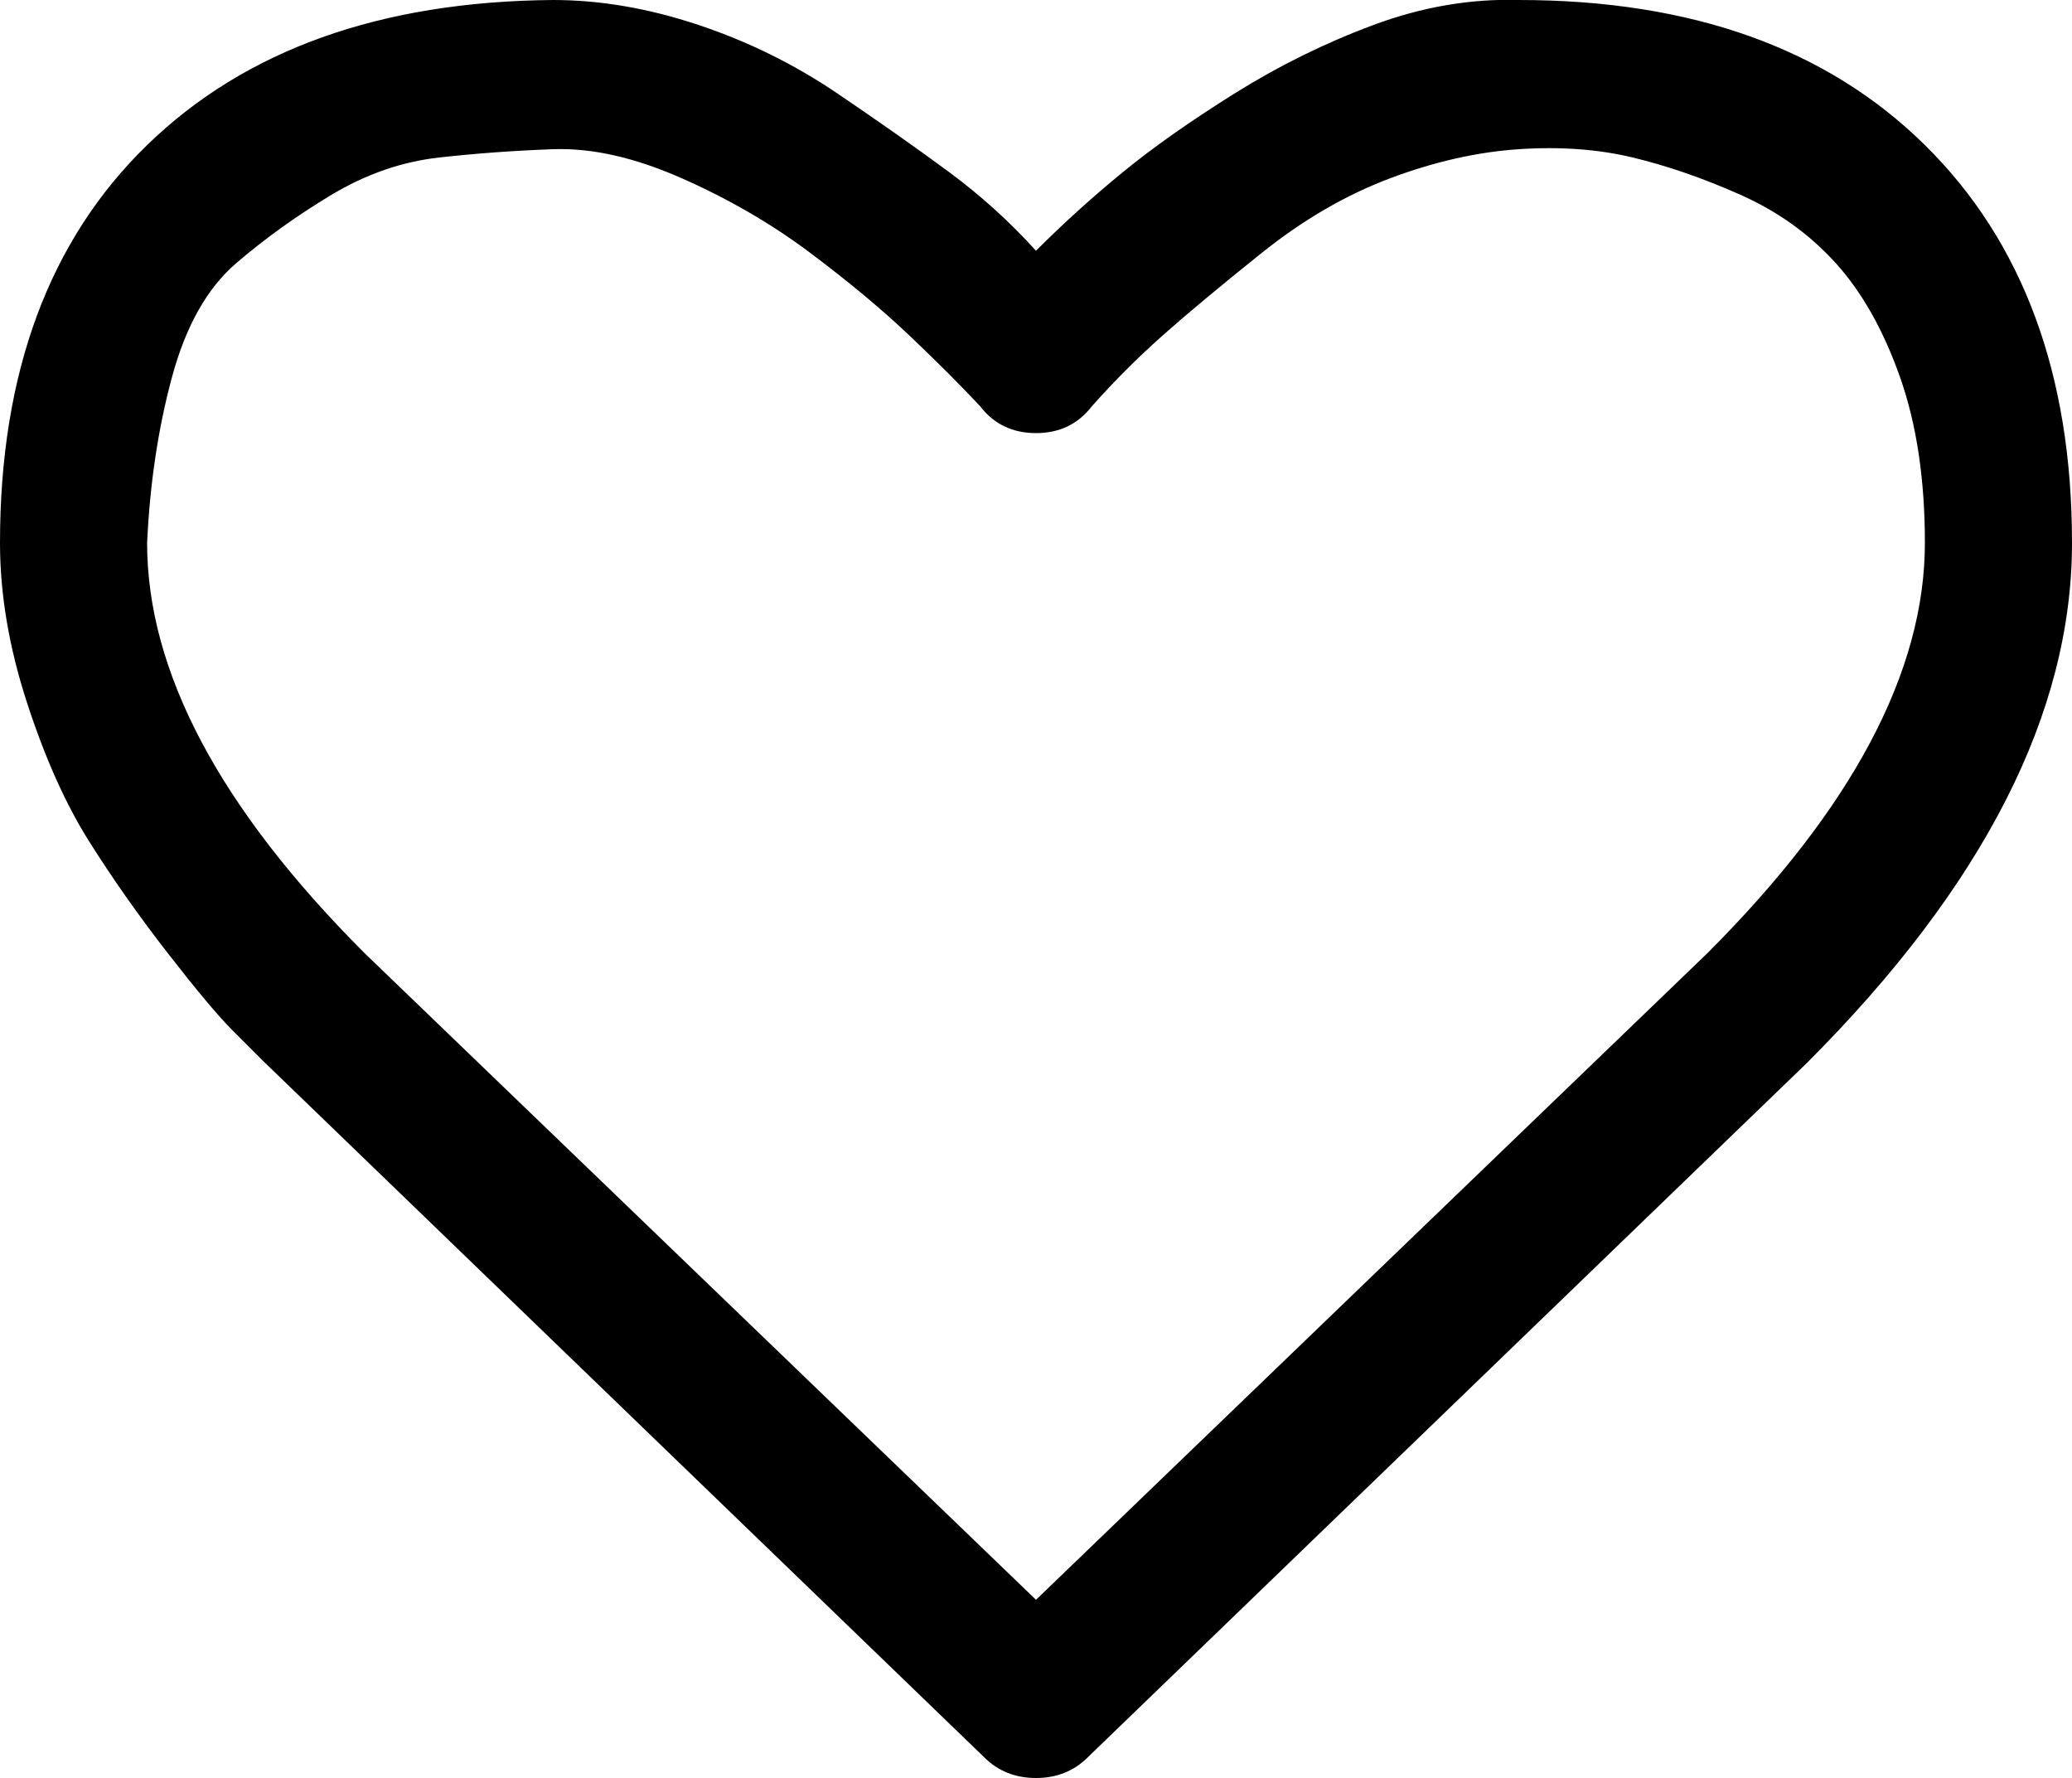<svg xmlns="http://www.w3.org/2000/svg" viewBox="0 -79 1000 858">
      <g transform="scale(1 -1) translate(0 -700)">
        <path d="M929 517Q929 563 917.0 597.0Q905 631 886.0 652.0Q867 673 840.0 685.0Q813 697 788.0 703.0Q763 709 733.0 707.0Q703 705 671.0 693.0Q639 681 609.0 657.0Q579 633 561.0 617.0Q543 601 527 583Q517 570 500.0 570.0Q483 570 473 583Q459 598 439.0 617.0Q419 636 391.0 657.0Q363 678 329.0 693.0Q295 708 267.0 707.0Q239 706 212.0 703.0Q185 700 160.0 685.0Q135 670 114.0 652.0Q93 634 83.0 597.0Q73 560 71 517Q71 424 176 319L500 7L824 319Q929 424 929 517ZM1000 517Q1000 394 872 266L525 -69Q515 -79 500.0 -79.0Q485 -79 475 -69L127 267L112 282Q102 292 81.0 319.0Q60 346 43.0 373.0Q26 400 13.0 440.0Q0 480 0 517Q0 640 71.0 709.0Q142 778 267 779Q301 779 337.0 767.0Q373 755 404.0 734.0Q435 713 458.0 696.0Q481 679 500 658Q520 678 542.0 696.0Q564 714 596.0 734.0Q628 754 663.0 767.0Q698 780 733 779Q858 779 929.0 709.0Q1000 639 1000 517Z" />
      </g>
    </svg>